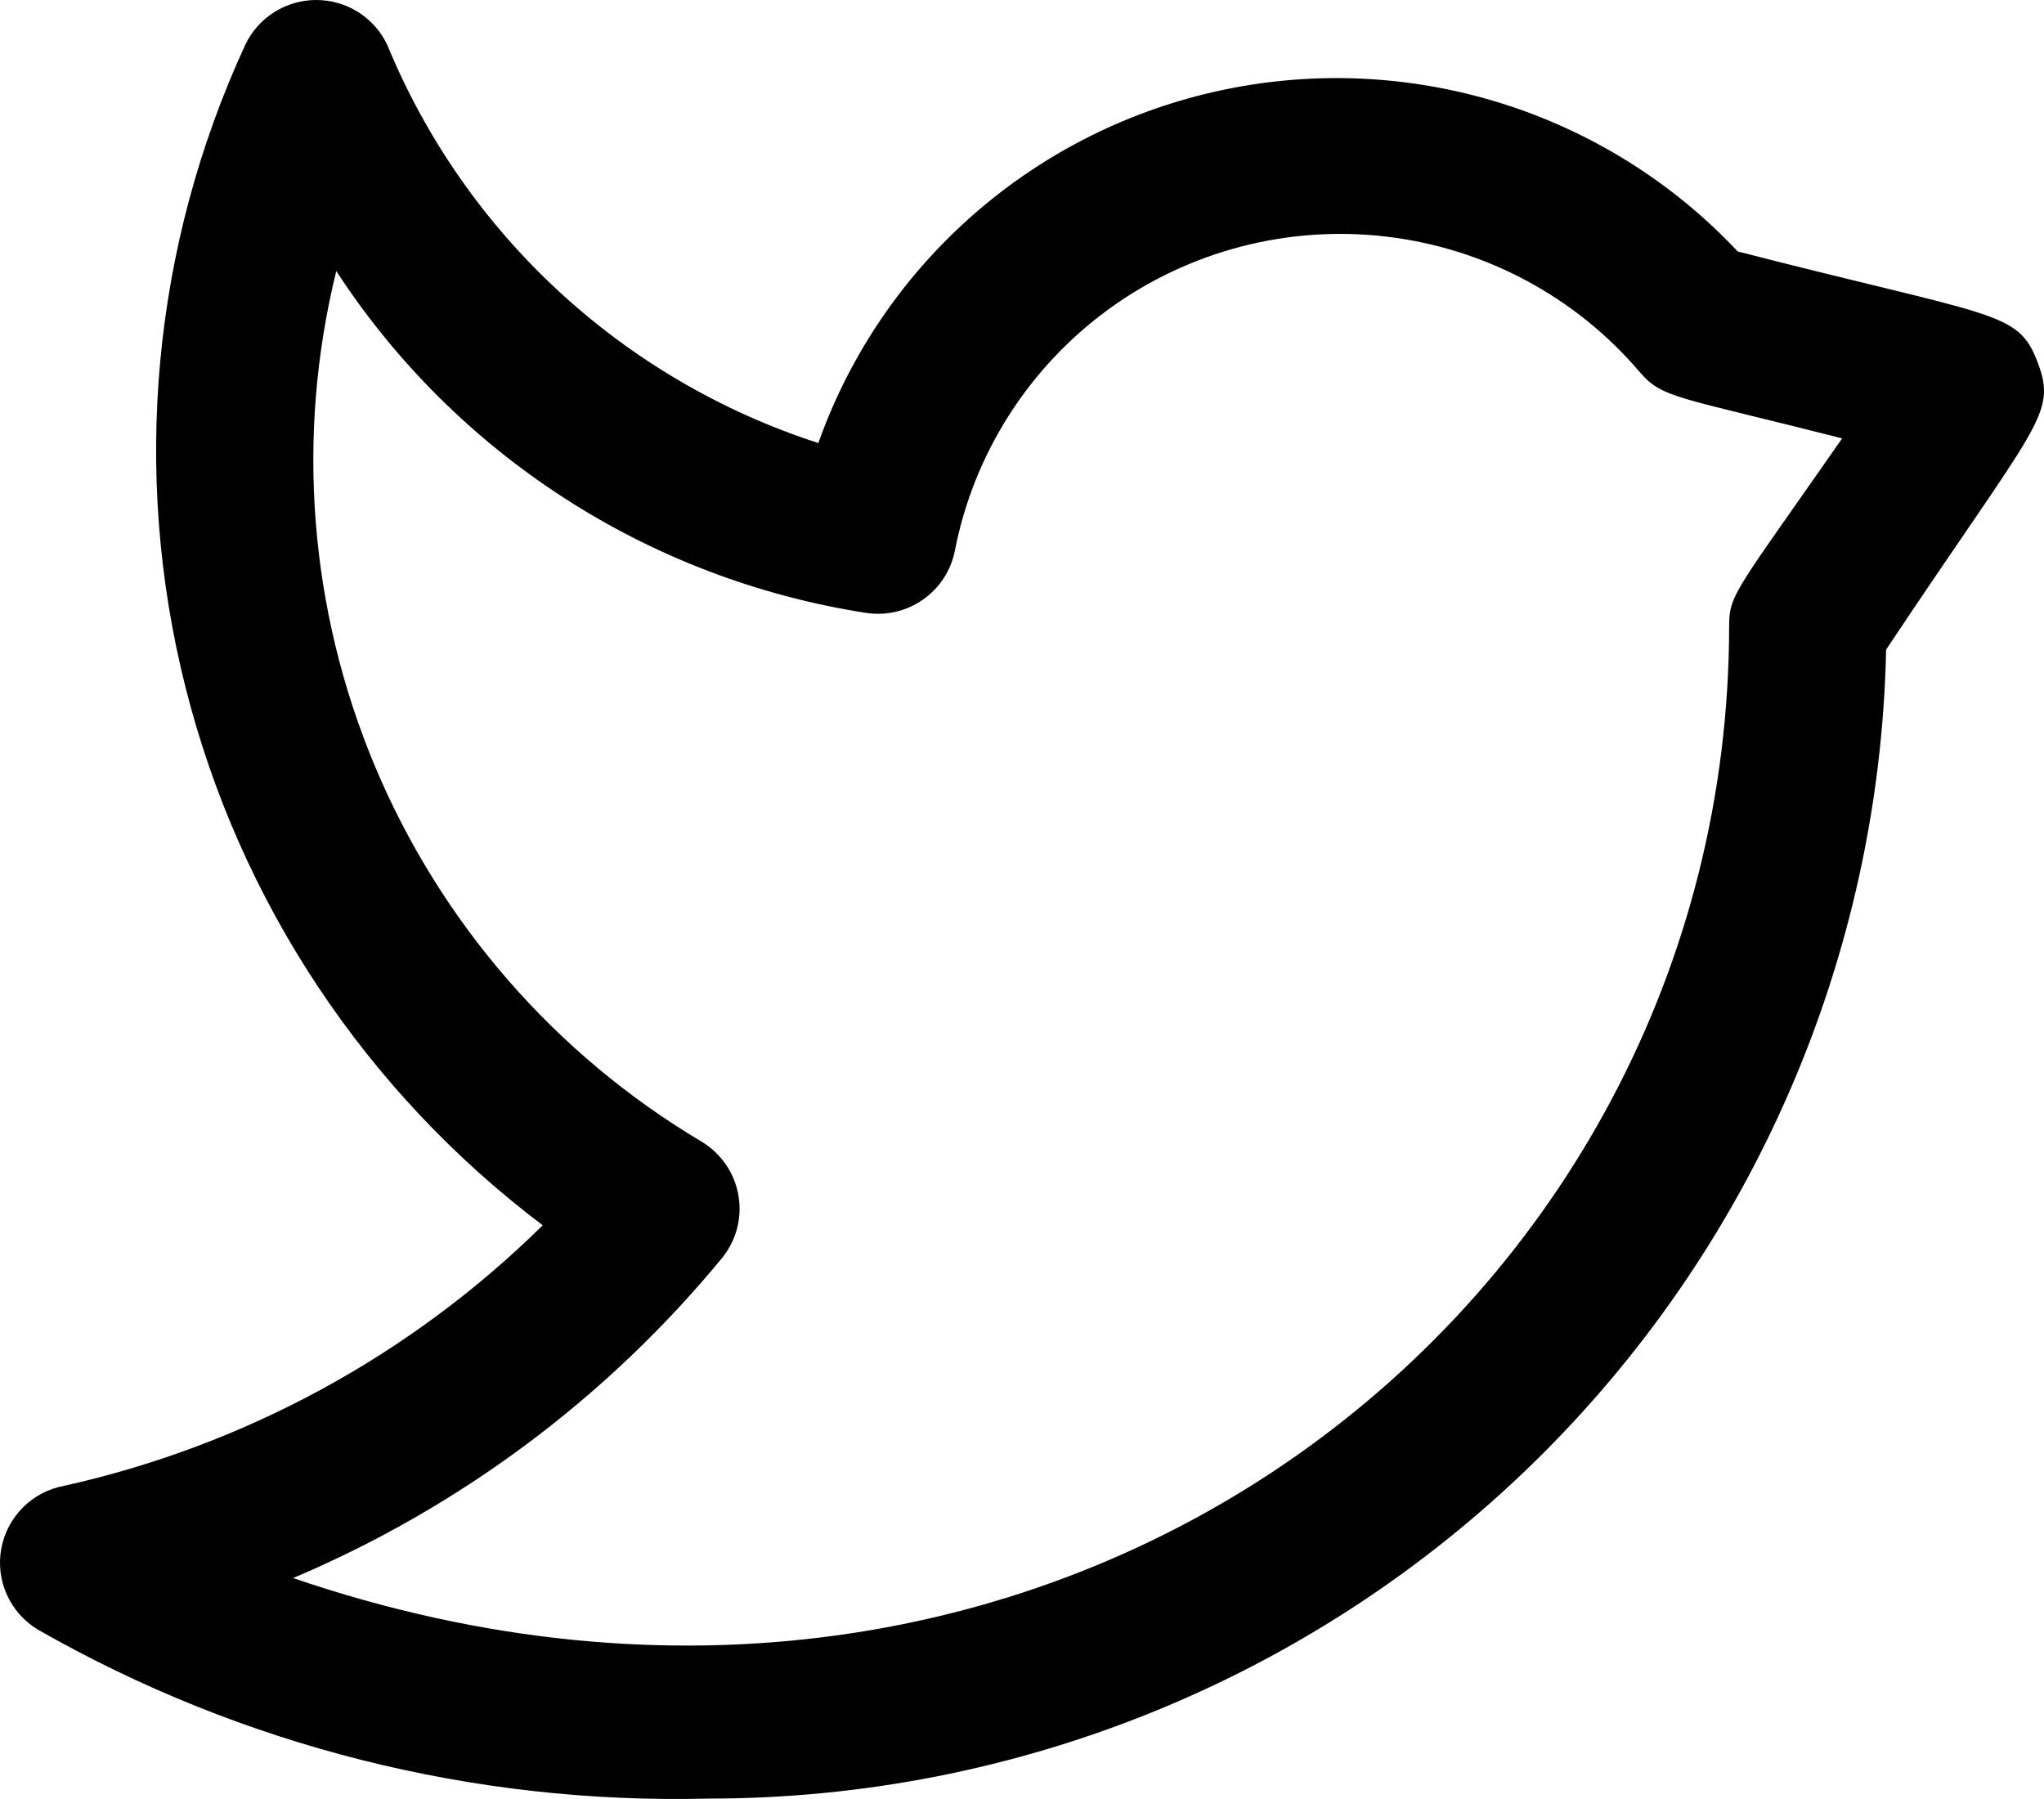 <svg width="25" height="22" viewBox="0 0 25 22" fill="none" xmlns="http://www.w3.org/2000/svg">
<path d="M0.464 19.929C2.956 21.352 5.793 22.067 8.665 21.995C12.434 21.996 16.054 20.525 18.747 17.898C21.439 15.271 22.991 11.698 23.069 7.944C24.923 5.16 25.163 5.074 24.923 4.433C24.682 3.793 24.414 3.888 21.254 3.075C19.65 1.368 17.268 0.618 14.97 1.097C12.672 1.576 10.792 3.214 10.009 5.418C7.619 4.645 5.691 2.865 4.737 0.55C4.579 0.214 4.24 0 3.868 0C3.496 0 3.157 0.214 2.999 0.55C1.864 3.009 1.607 5.78 2.269 8.405C2.93 11.029 4.472 13.35 6.638 14.984C5.028 16.571 3.001 17.675 0.79 18.169C0.397 18.239 0.089 18.545 0.016 18.936C-0.057 19.328 0.122 19.723 0.464 19.929ZM8.838 15.376C9.01 15.16 9.08 14.881 9.03 14.61C8.981 14.339 8.816 14.102 8.579 13.96C6.789 12.895 5.39 11.286 4.586 9.37C3.782 7.454 3.616 5.331 4.113 3.315C5.576 5.56 7.93 7.08 10.586 7.494C11.098 7.576 11.583 7.237 11.68 6.729C11.912 5.544 12.585 4.49 13.564 3.778C14.544 3.067 15.757 2.751 16.961 2.894C18.165 3.037 19.27 3.628 20.054 4.548C20.332 4.874 20.505 4.845 22.531 5.361C21.245 7.208 21.149 7.265 21.149 7.648C21.149 15.998 12.9 22.483 3.585 19.298C5.629 18.433 7.432 17.087 8.838 15.376Z" fill="black"/>
</svg>

